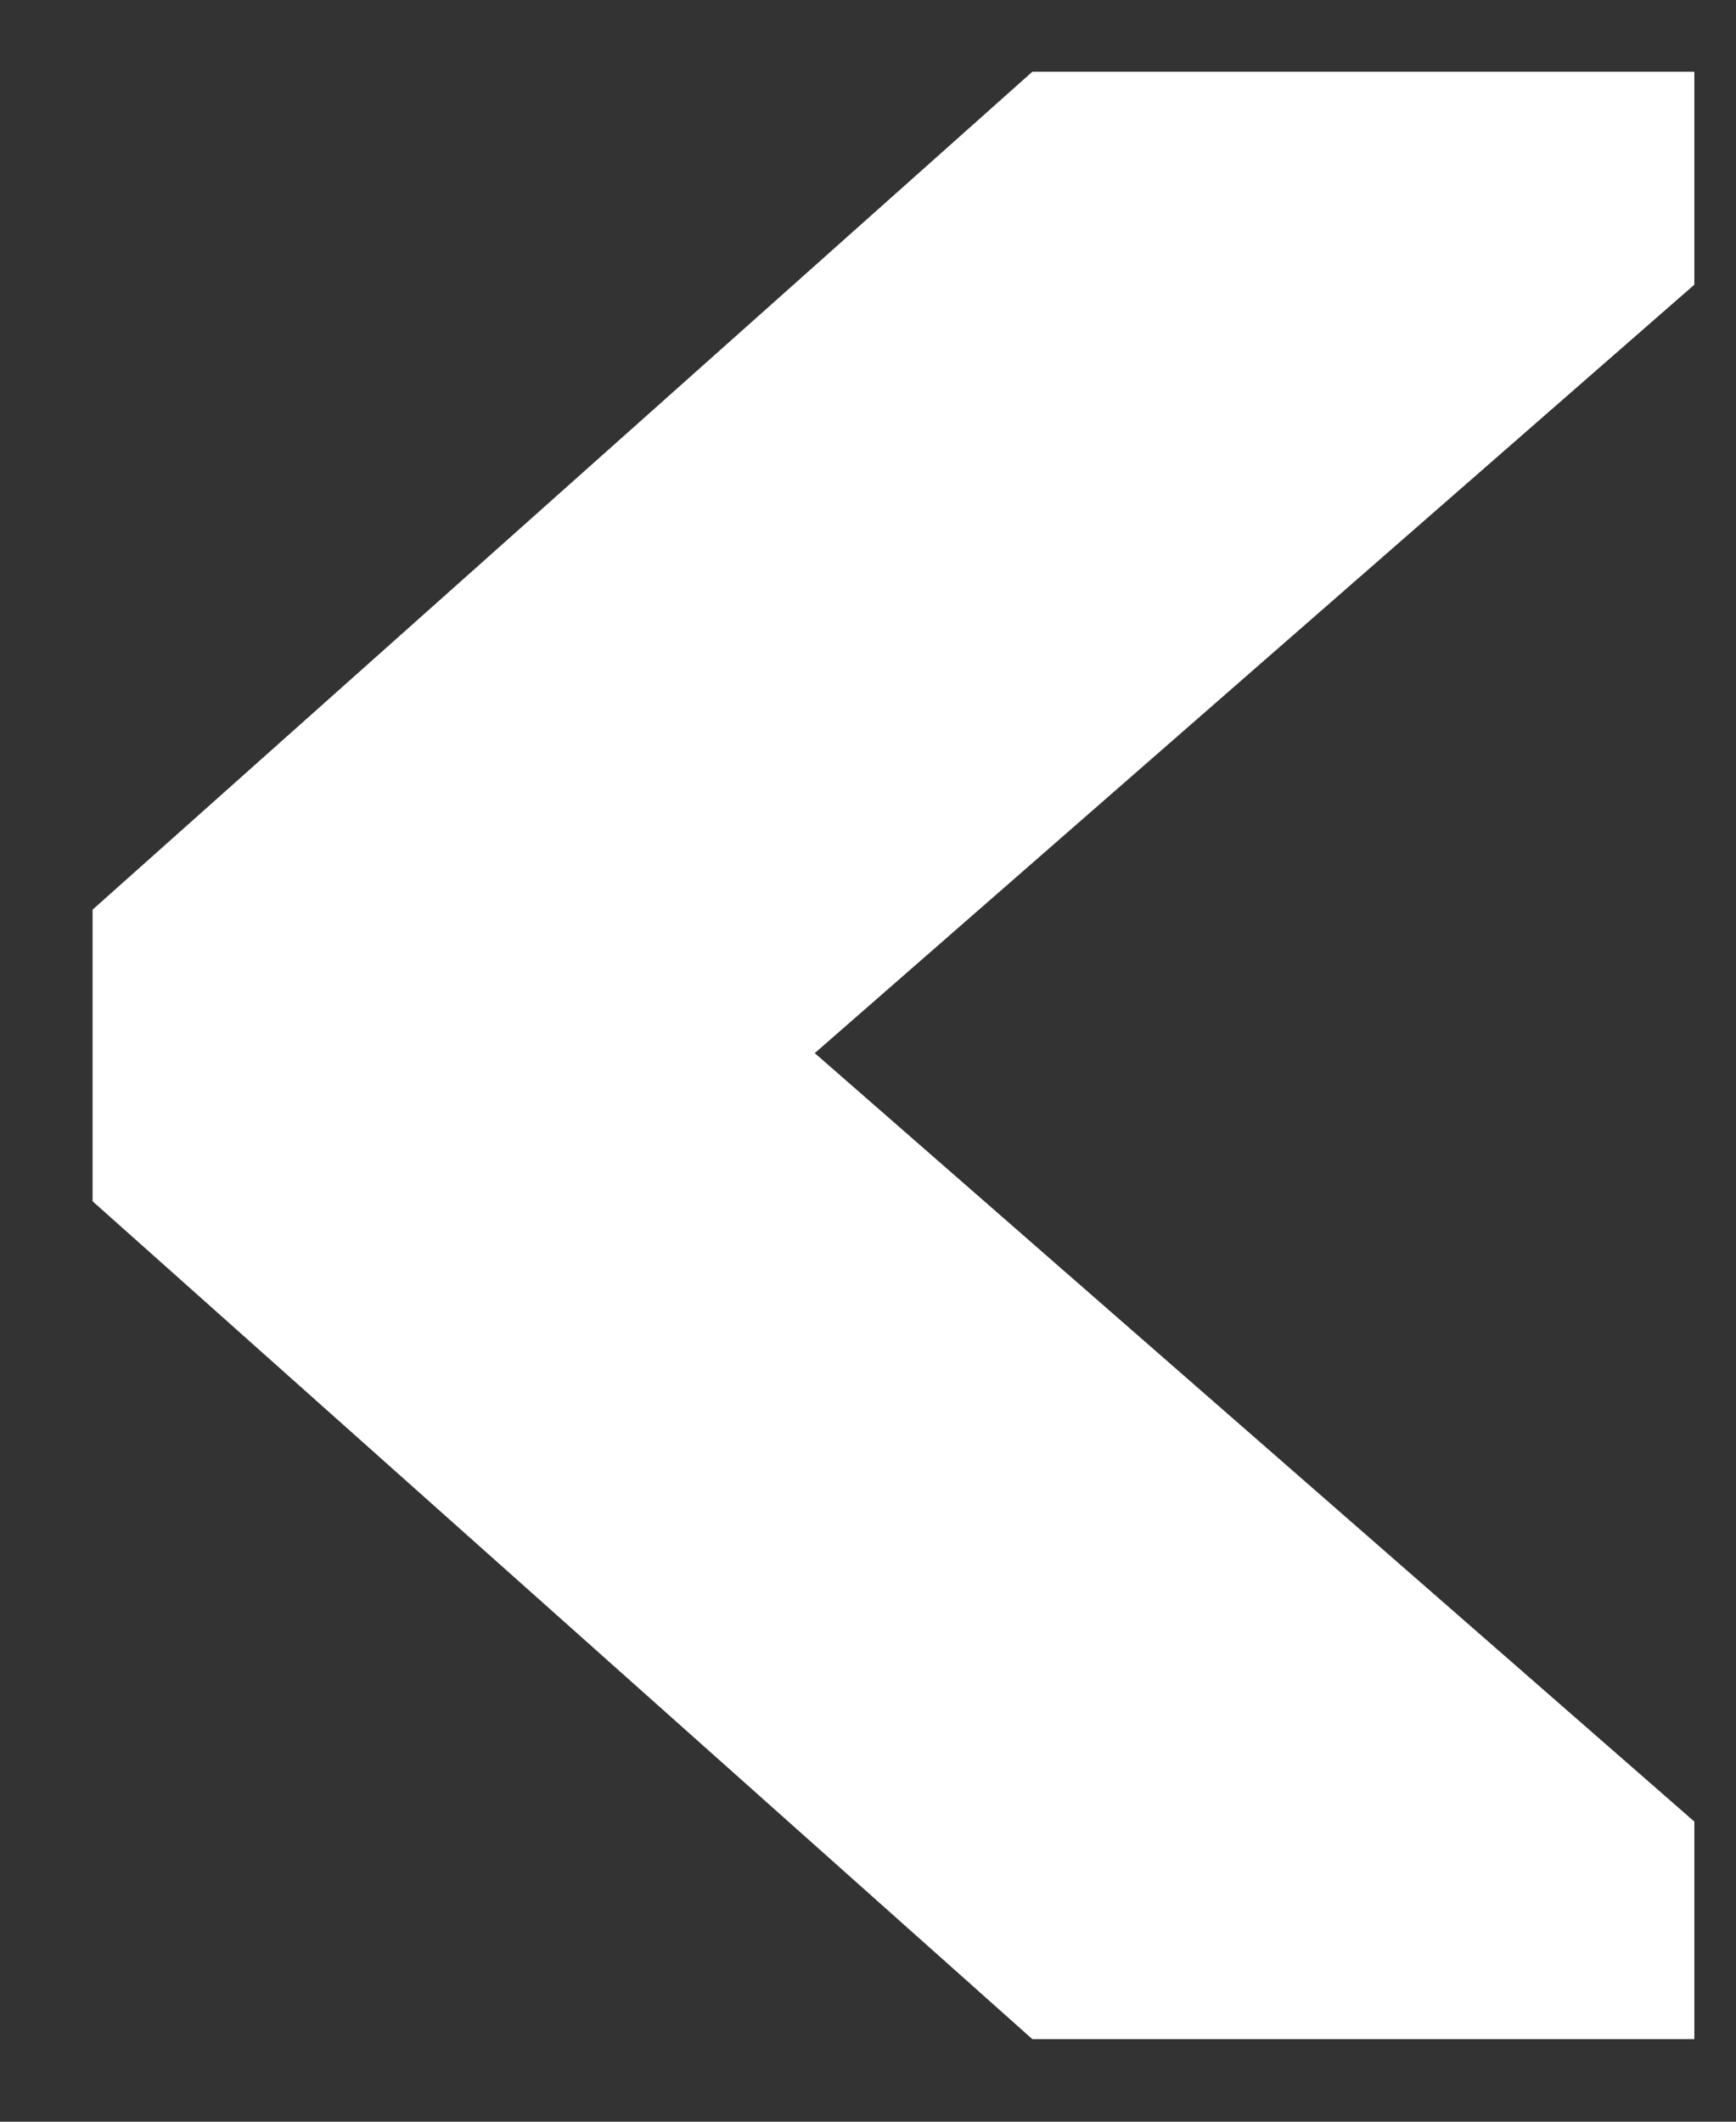 <svg width="18" height="22" viewBox="0 0 18 22" fill="none" xmlns="http://www.w3.org/2000/svg">
<rect x="0" y="0" width="18" height="22" fill="#333333" stroke="none"/>
<path d="M17.568 2.952L8.448 10.92L17.568 18.888V21.144H10.704L0.96 12.456V9.432L10.704 0.744H17.568V2.952Z" fill="white"/>
</svg>
